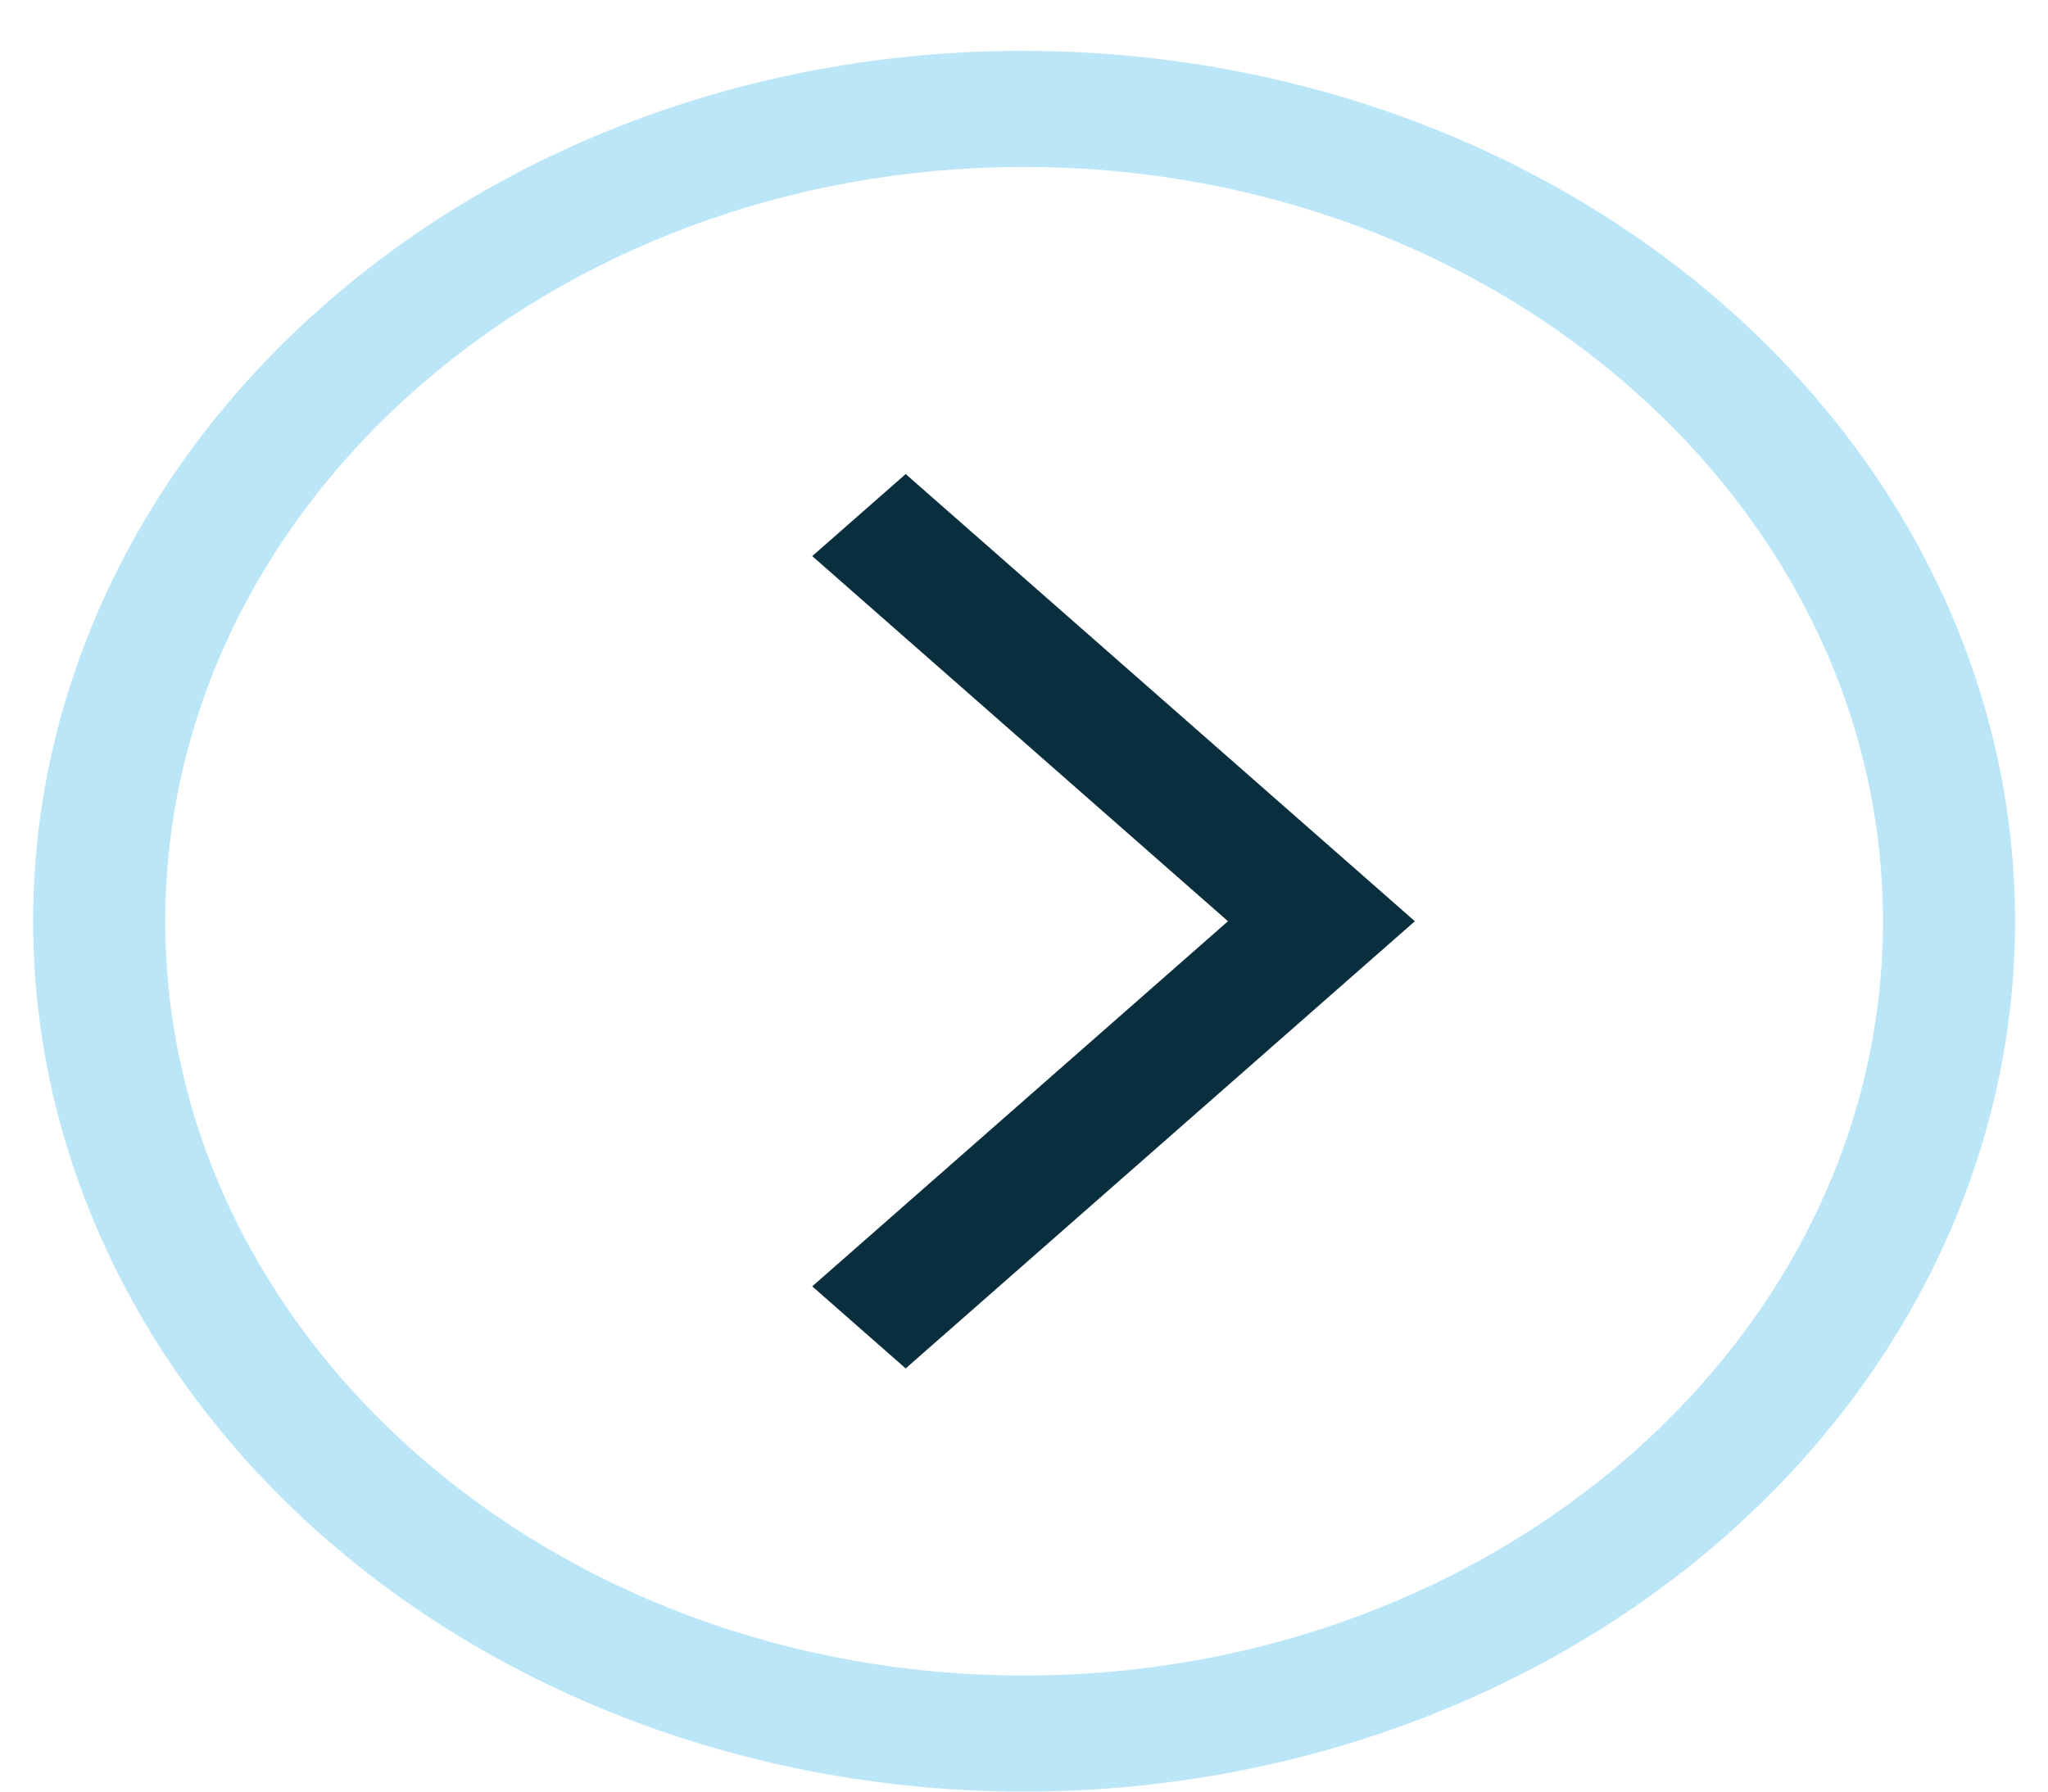 <svg width="40" height="35" viewBox="0 0 40 35" fill="none" xmlns="http://www.w3.org/2000/svg">
<path d="M20.002 0.994C23.83 0.994 27.573 1.991 30.755 3.86C33.938 5.728 36.419 8.383 37.884 11.49C39.349 14.597 39.732 18.016 38.985 21.314C38.239 24.612 36.395 27.642 33.688 30.02C30.059 33.209 25.136 35 20.002 35C14.869 35 9.946 33.209 6.316 30.02C2.687 26.831 0.647 22.506 0.647 17.997C0.647 13.488 2.687 9.163 6.316 5.974C8.109 4.39 10.242 3.135 12.591 2.28C14.941 1.425 17.46 0.988 20.002 0.994ZM20.002 32.733C29.252 32.733 36.777 26.122 36.777 17.997C36.777 9.872 29.252 3.261 20.002 3.261C10.753 3.261 3.228 9.872 3.228 17.997C3.228 26.122 10.753 32.733 20.002 32.733Z" fill="#19ABE3" fill-opacity="0.3"/>
<path d="M17.689 9.261L27.634 17.997L17.689 26.733L15.864 25.13L23.984 17.997L15.864 10.864L17.689 9.261Z" fill="#092E3D"/>
</svg>
